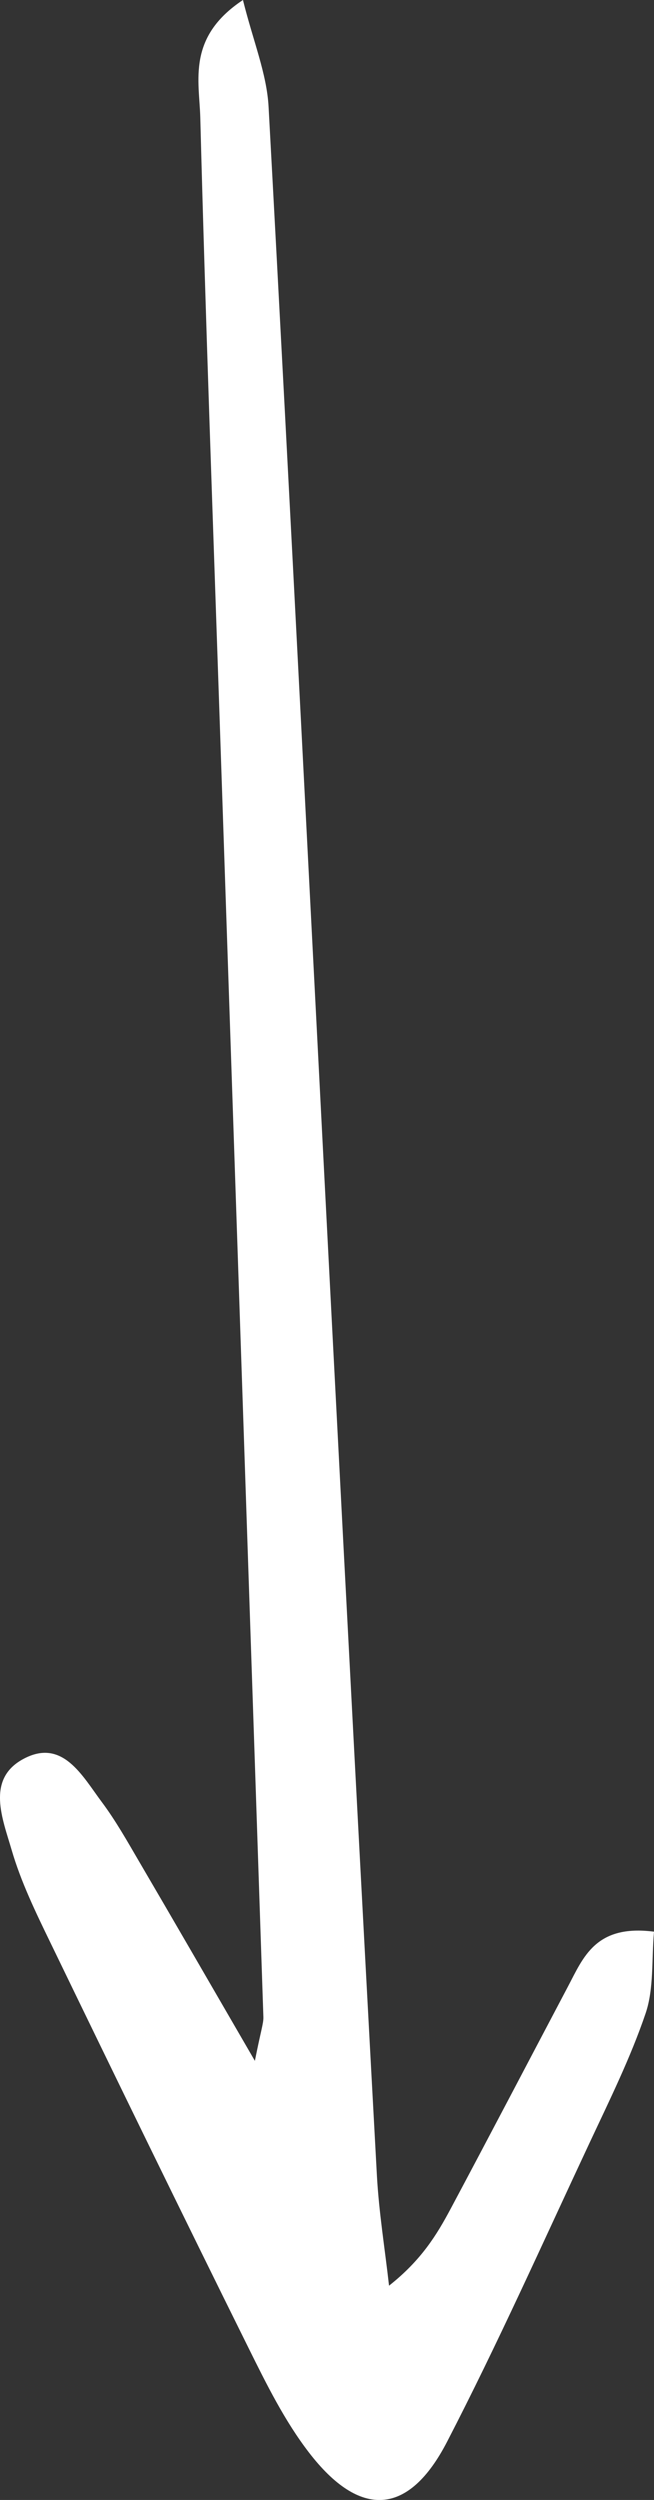 <?xml version="1.0" encoding="UTF-8" standalone="no"?>
<!-- Created with Inkscape (http://www.inkscape.org/) -->

<svg
   width="13.309mm"
   height="50.845mm"
   viewBox="0 0 13.309 50.845"
   version="1.1"
   id="svg5"
   xml:space="preserve"
   inkscape:export-filename="logo.svg"
   inkscape:export-xdpi="96"
   inkscape:export-ydpi="96"
   xmlns:inkscape="http://www.inkscape.org/namespaces/inkscape"
   xmlns:sodipodi="http://sodipodi.sourceforge.net/DTD/sodipodi-0.dtd"
   xmlns="http://www.w3.org/2000/svg"
   xmlns:svg="http://www.w3.org/2000/svg"><rect x="0" y="0" width="13.309" height="50.845" fill="#333333" stroke="none"/><sodipodi:namedview
     id="namedview7"
     pagecolor="#ffffff"
     bordercolor="#000000"
     borderopacity="0.25"
     inkscape:showpageshadow="2"
     inkscape:pageopacity="0.0"
     inkscape:pagecheckerboard="0"
     inkscape:deskcolor="#d1d1d1"
     inkscape:document-units="mm"
     showgrid="false"
     showguides="true" /><defs
     id="defs2" /><style
     type="text/css"
     id="style6092">
	.st0{fill-rule:evenodd;clip-rule:evenodd;fill:#5F6368;}
	.st1{fill-rule:evenodd;clip-rule:evenodd;fill:#FBBC04;}
	.st2{fill-rule:evenodd;clip-rule:evenodd;fill:#34A853;}
	.st3{fill-rule:evenodd;clip-rule:evenodd;fill:#4285F4;}
</style><path
     d="m 5.186,41.913 c -0.935,-1.612 -1.641,-2.834 -2.354,-4.051 -0.241,-0.412 -0.476,-0.831 -0.76,-1.211 -0.398,-0.532 -0.801,-1.31 -1.602,-0.874 -0.758,0.412 -0.415,1.221 -0.233,1.848 0.189,0.649 0.49,1.269 0.787,1.881 1.335,2.757 2.677,5.512 4.038,8.256 0.362,0.73 0.731,1.475 1.224,2.116 1.04,1.353 2.031,1.294 2.812,-0.217 1.032,-1.995 1.95,-4.051 2.903,-6.086 0.404,-0.863 0.83,-1.723 1.136,-2.623 0.173,-0.508 0.121,-1.092 0.172,-1.665 -1.19,-0.154 -1.438,0.524 -1.751,1.116 -0.795,1.506 -1.584,3.015 -2.386,4.518 -0.283,0.53 -0.595,1.044 -1.255,1.566 -0.084,-0.747 -0.206,-1.492 -0.247,-2.242 -0.311,-5.718 -0.61,-11.436 -0.906,-17.154 -0.43,-8.305 -0.846,-16.611 -1.298,-24.914 C 5.43,1.5 5.152,0.837 4.944,6.6799194e-6 3.801,0.758 4.056,1.642 4.076,2.393 c 0.106,4.089 0.257,8.176 0.395,12.264 0.297,8.789 0.595,17.577 0.889,26.366 0.004,0.129 -0.048,0.261 -0.173,0.891"
     style="fill:#ffffff;fill-opacity:1;fill-rule:nonzero;stroke:none;stroke-width:0.042"
     id="path7906"
     inkscape:export-filename="./path7906.svg"
     inkscape:export-xdpi="96"
     inkscape:export-ydpi="96" /></svg>
